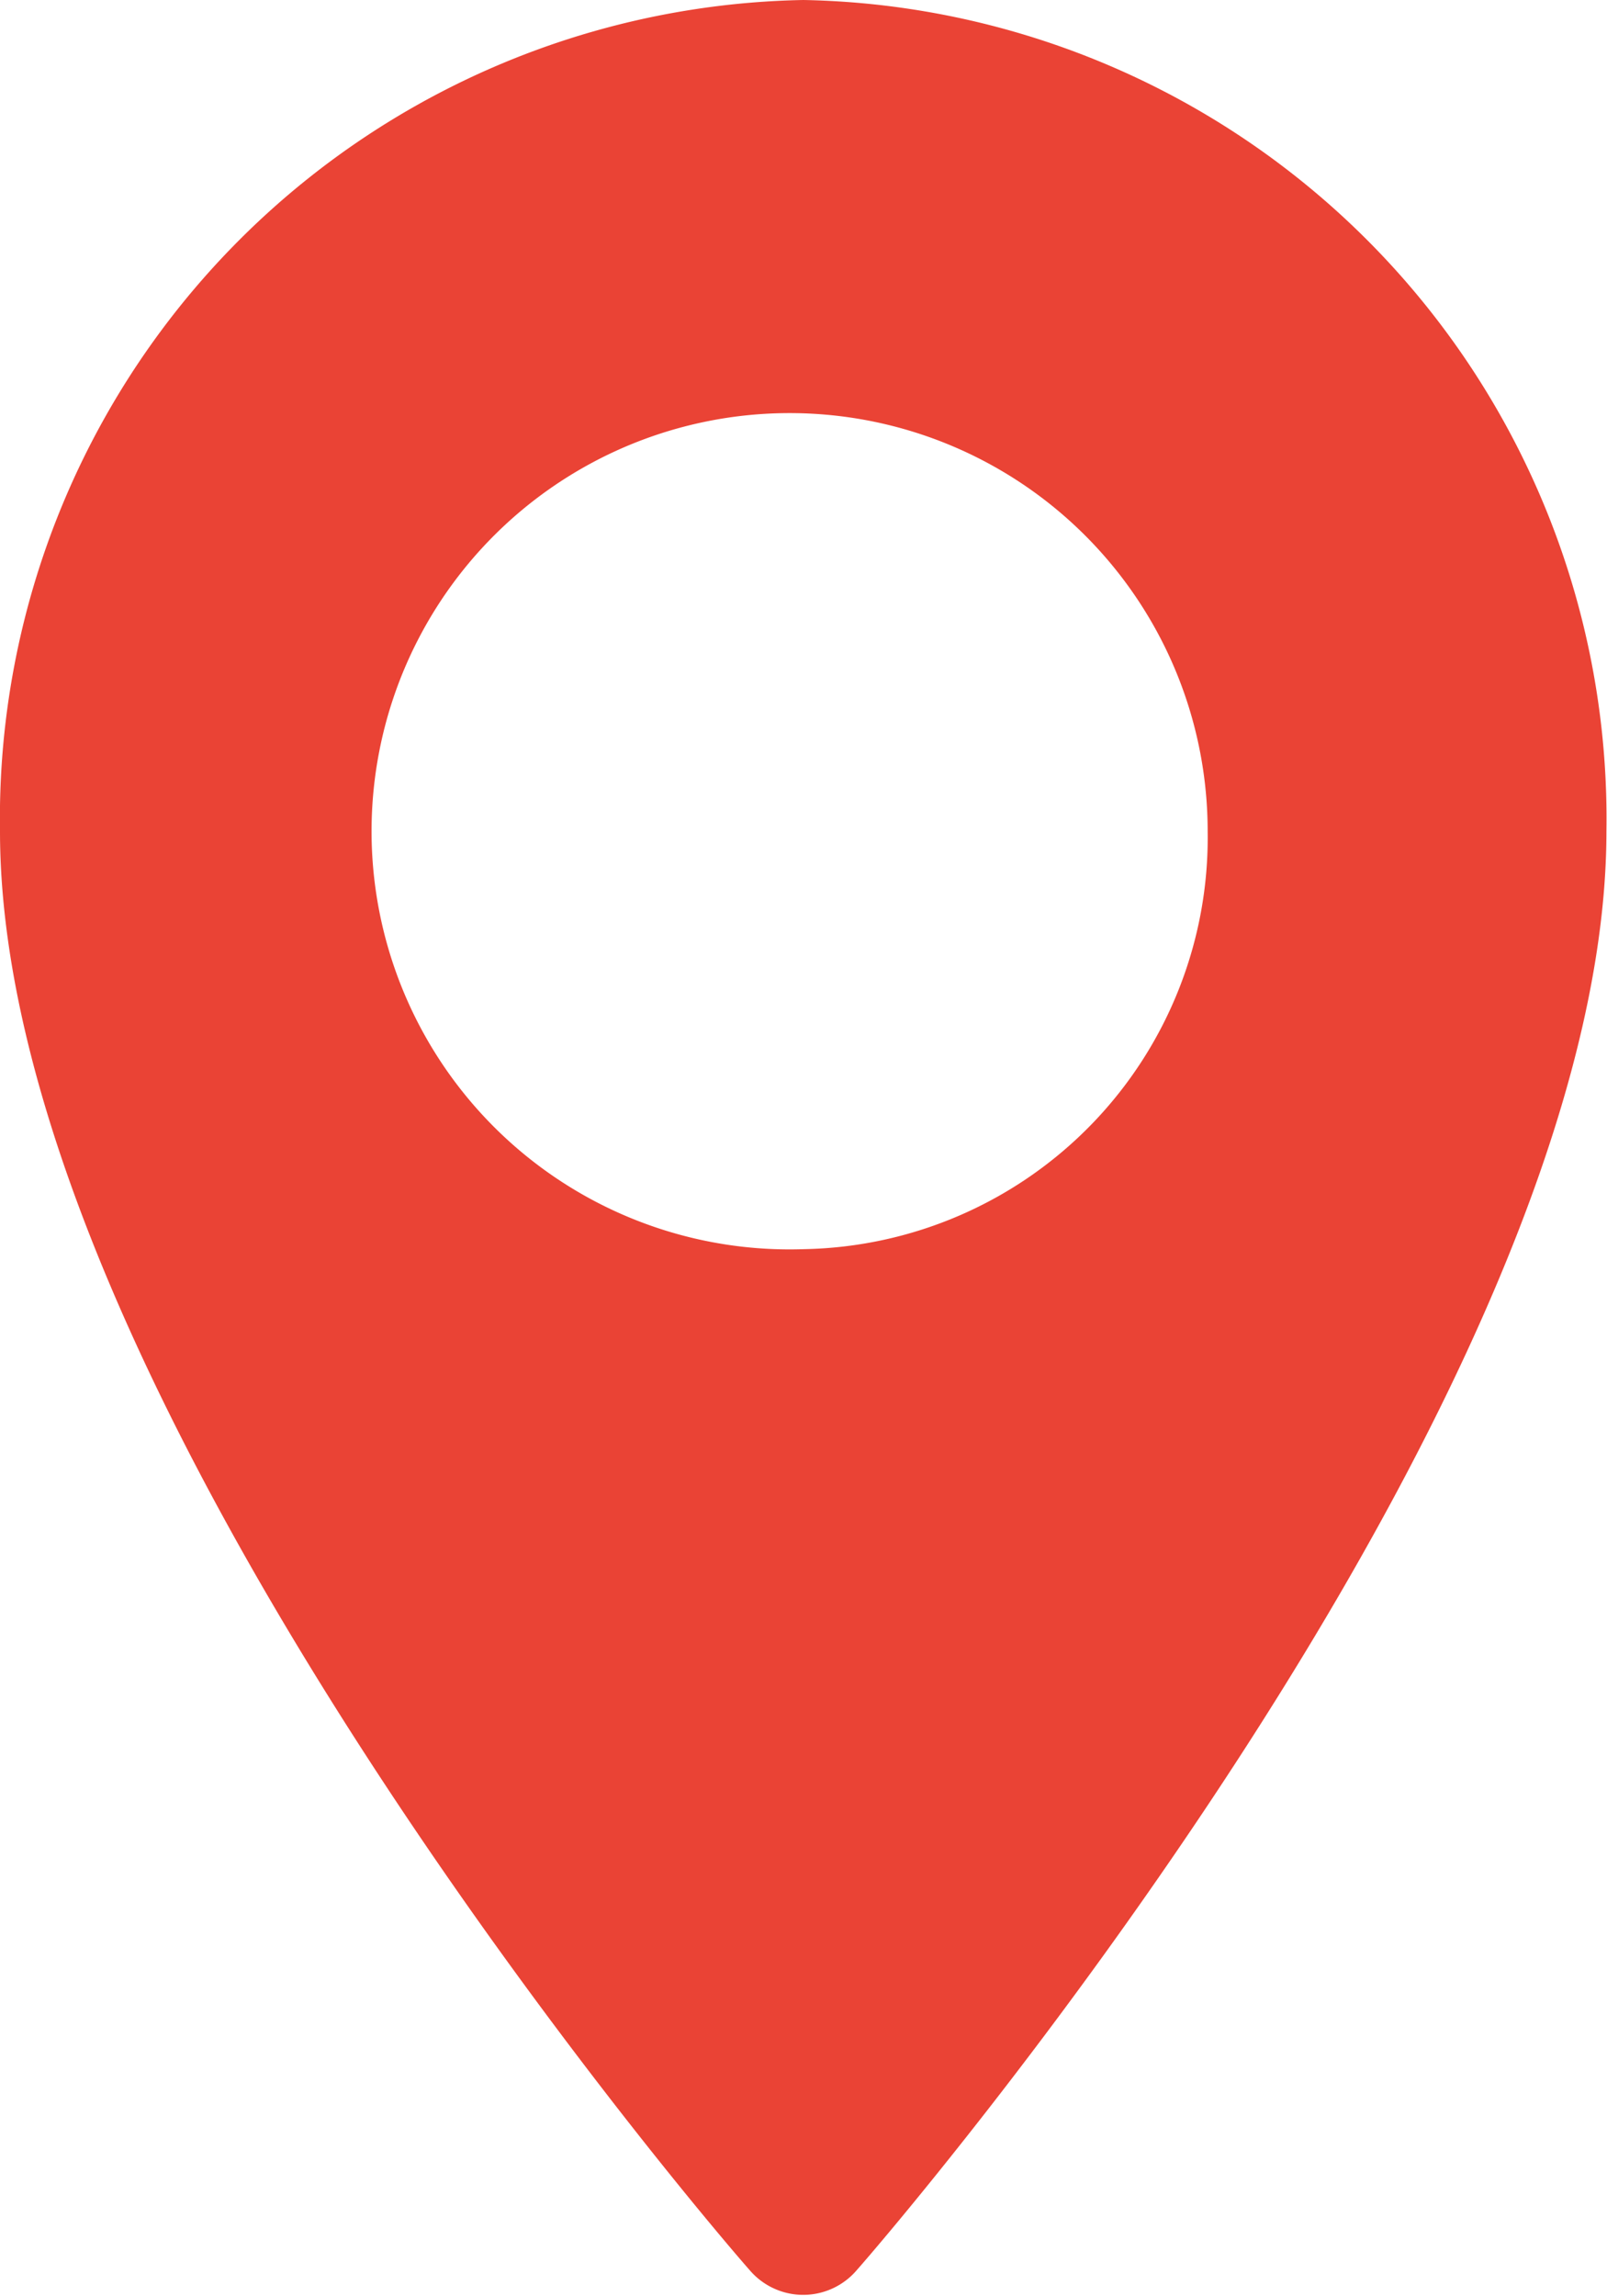 <svg xmlns="http://www.w3.org/2000/svg" width="14" height="20" viewBox="0 0 14 20">
  <defs>
    <style>
      .cls-1 {
        fill: #ea4335;
        fill-rule: evenodd;
      }
    </style>
  </defs>
  <path id="Location_icon" data-name="Location icon" class="cls-1" d="M405,1637a7.131,7.131,0,0,0-7,7.24c0,4.96,6.262,12.23,6.529,12.53a0.613,0.613,0,0,0,.937,0c0.267-.3,6.529-7.57,6.529-12.53A7.131,7.131,0,0,0,405,1637Zm0,10.88a3.642,3.642,0,1,1,3.521-3.64A3.584,3.584,0,0,1,405,1647.88Z" transform="translate(-398 -1637)"/>
</svg>
